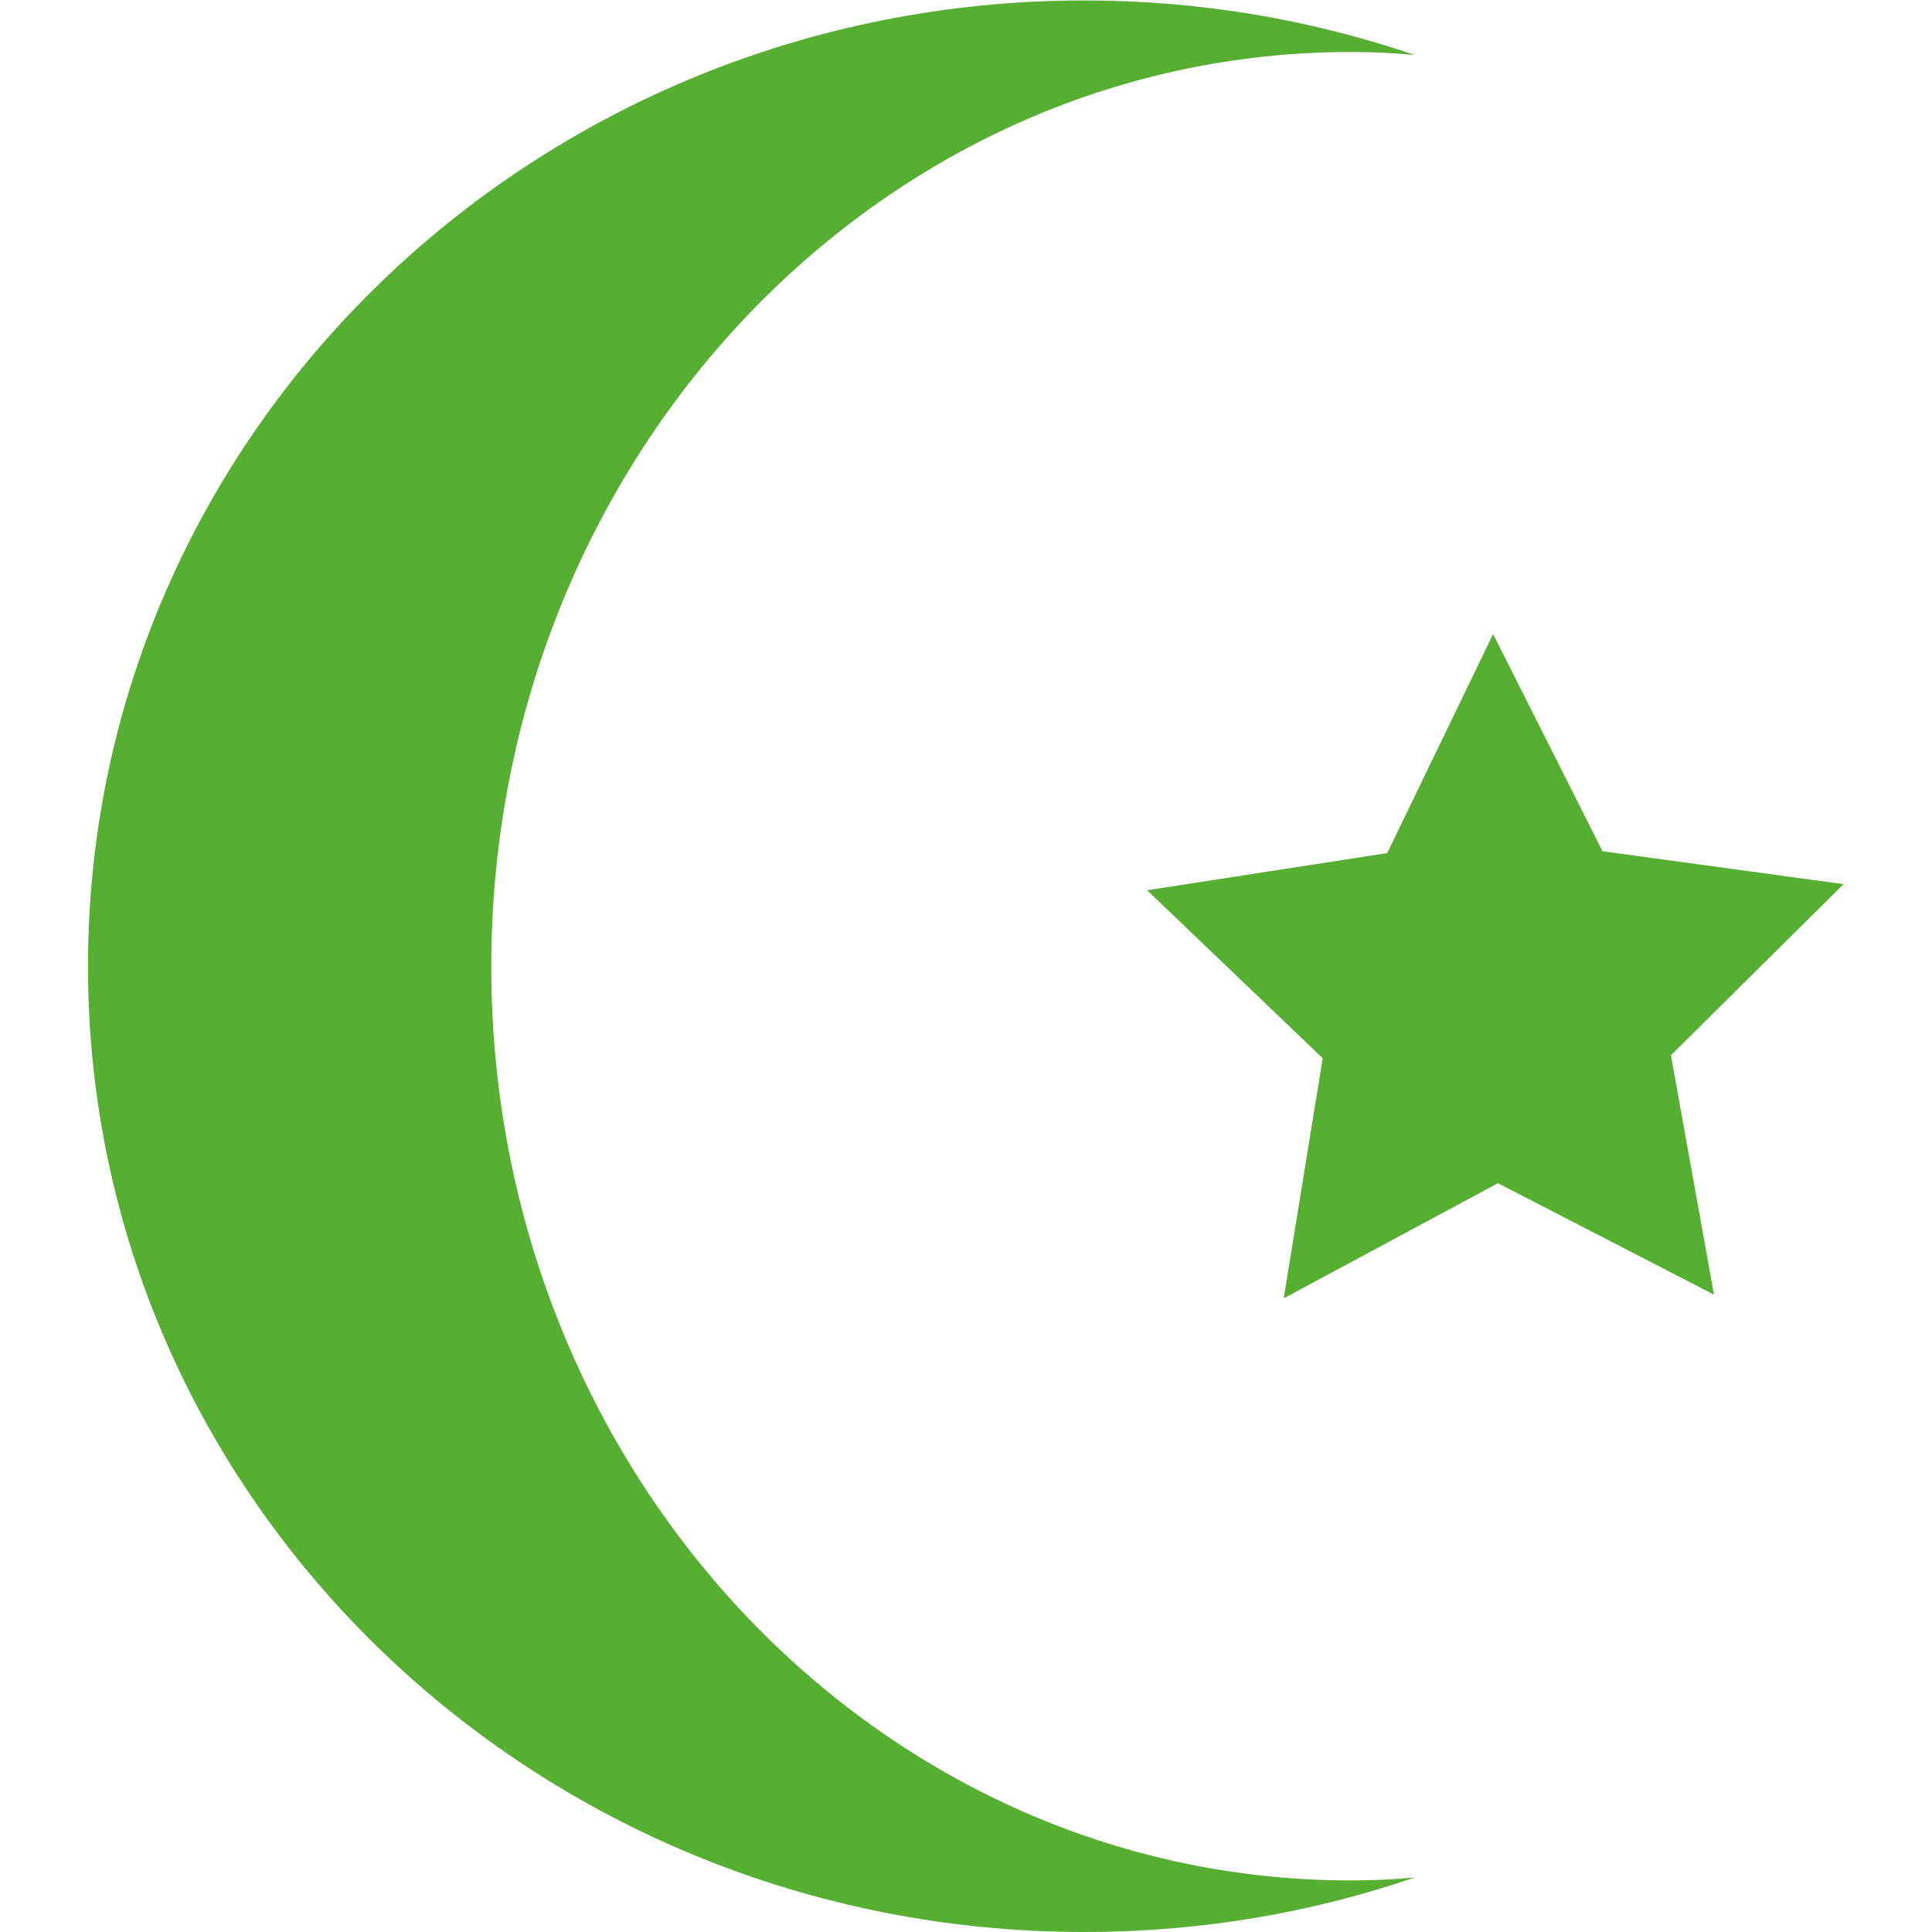 <?xml version="1.0" encoding="UTF-8" standalone="no"?>
<!-- Created with Inkscape (http://www.inkscape.org/) -->

<svg
   xmlns:dc="http://purl.org/dc/elements/1.1/"
   xmlns:cc="http://creativecommons.org/ns#"
   xmlns:rdf="http://www.w3.org/1999/02/22-rdf-syntax-ns#"
   xmlns:svg="http://www.w3.org/2000/svg"
   xmlns="http://www.w3.org/2000/svg"
   xmlns:sodipodi="http://sodipodi.sourceforge.net/DTD/sodipodi-0.dtd"
   xmlns:inkscape="http://www.inkscape.org/namespaces/inkscape"
   version="1.1"
   id="svg2"
   xml:space="preserve"
   width="13.933"
   height="13.933"
   viewBox="0 0 13.933 13.933"
   sodipodi:docname="Mosque.svg"
   inkscape:version="0.92.2 (5c3e80d, 2017-08-06)"><defs
     id="defs6"><clipPath
       clipPathUnits="userSpaceOnUse"
       id="clipPath22"><path
         d="M 0,10.45 H 10.45 V 0 H 0 Z"
         id="path20"
         inkscape:connector-curvature="0" /></clipPath></defs><sodipodi:namedview
     pagecolor="#ffffff"
     bordercolor="#666666"
     borderopacity="1"
     objecttolerance="10"
     gridtolerance="10"
     guidetolerance="10"
     inkscape:pageopacity="0"
     inkscape:pageshadow="2"
     inkscape:window-width="640"
     inkscape:window-height="480"
     id="namedview4"
     showgrid="false"
     inkscape:zoom="16.937799"
     inkscape:cx="6.9666667"
     inkscape:cy="6.9666667"
     inkscape:window-x="0"
     inkscape:window-y="0"
     inkscape:window-maximized="0"
     inkscape:current-layer="g10" /><g
     id="g10"
     inkscape:groupmode="layer"
     inkscape:label="Mosque"
     transform="matrix(1.333,0,0,-1.333,0,13.933)"><g
       id="g12"
       transform="translate(9.273,3.448)"><path
         d="m 0,0 -1.169,0.603 -1.159,-0.623 0.211,1.299 -0.95,0.909 1.299,0.201 0.573,1.185 0.592,-1.175 1.304,-0.178 -0.934,-0.926 z"
         style="fill:#56af32;fill-opacity:1;fill-rule:nonzero;stroke:none"
         id="path14"
         inkscape:connector-curvature="0" /></g><g
       id="g16"><g
         id="g18"
         clip-path="url(#clipPath22)"><g
           id="g24"
           transform="translate(7.308,0.279)"><path
             d="m 0,0 c 0.117,0 0.231,0.005 0.346,0.016 -0.561,-0.192 -1.16,-0.295 -1.787,-0.295 -2.978,0 -5.391,2.339 -5.391,5.223 0,2.889 2.413,5.227 5.391,5.227 0.627,0 1.226,-0.104 1.787,-0.295 C 0.231,9.887 0.117,9.892 0,9.892 -2.566,9.892 -4.65,7.676 -4.65,4.944 -4.65,2.213 -2.566,0 0,0"
             style="fill:#56af32;fill-opacity:1;fill-rule:nonzero;stroke:none"
             id="path26"
             inkscape:connector-curvature="0" /></g></g></g></g></svg>